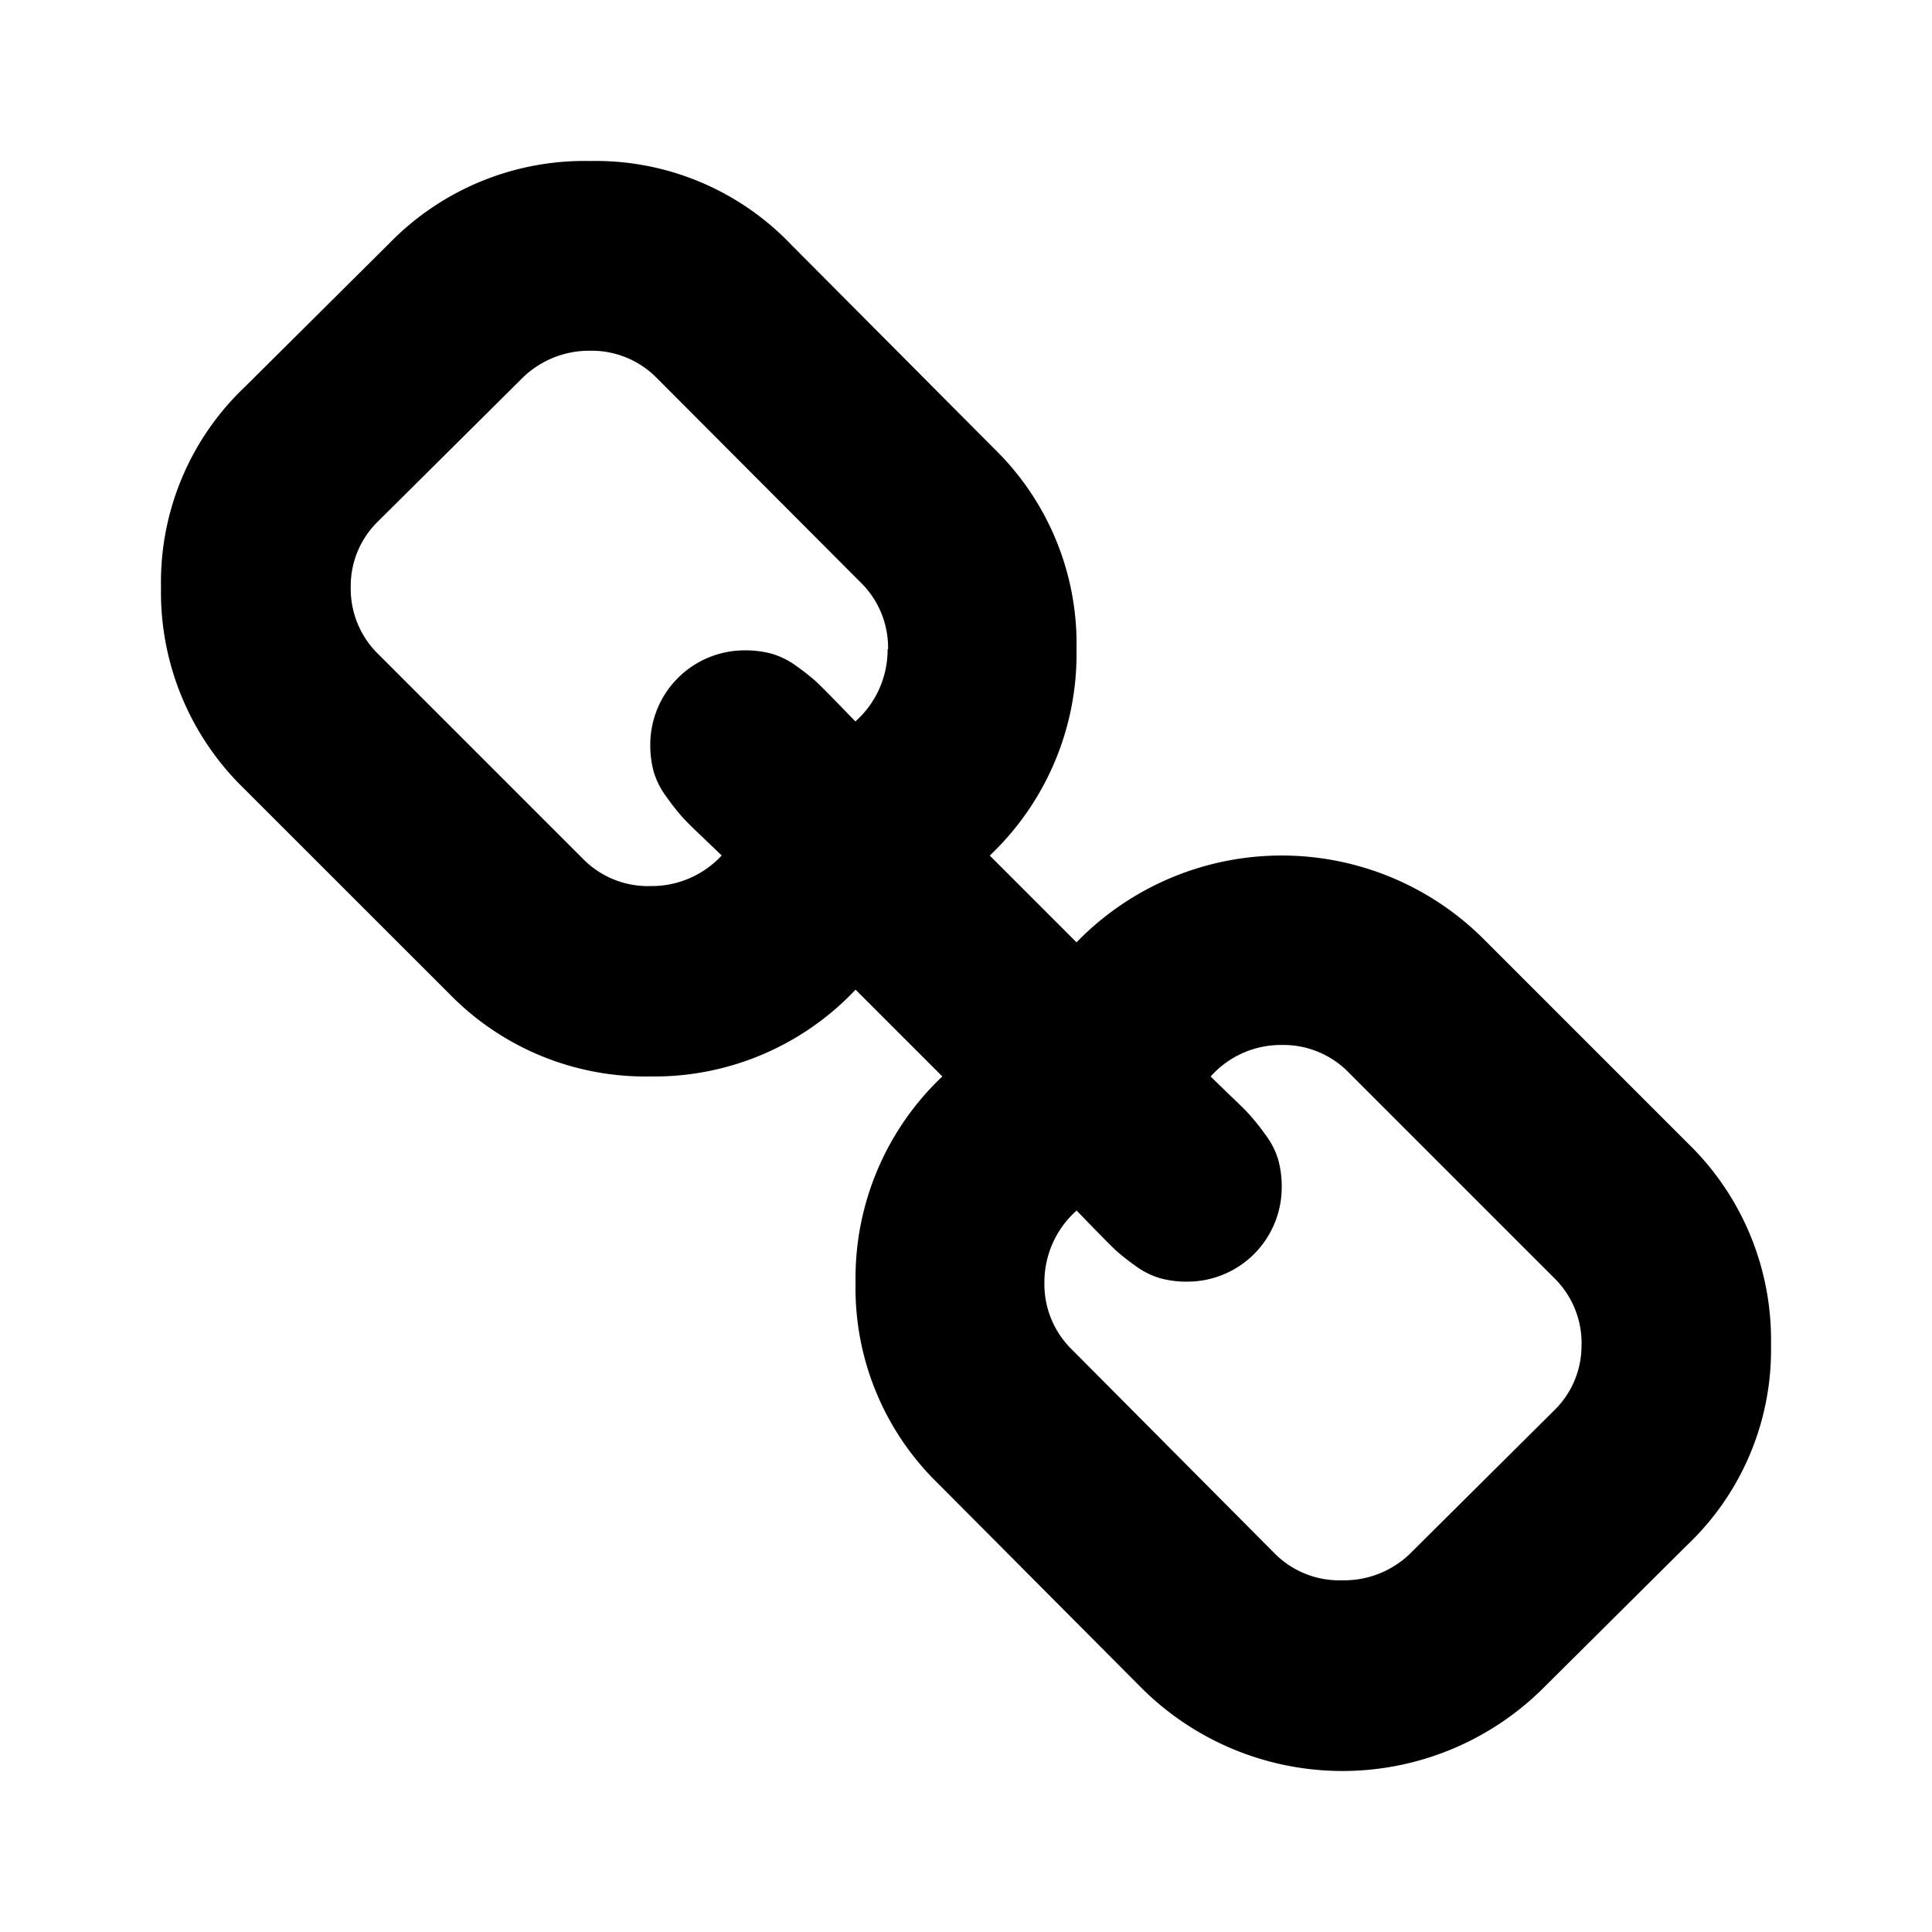 <svg viewBox="0 0 24 24" version="1.1" xmlns="http://www.w3.org/2000/svg" xmlns:xlink="http://www.w3.org/1999/xlink">
<path d="M19.647,16.706a1.134,1.134,0,0,0-.343-.833l-2.549-2.549a1.134,1.134,0,0,0-.833-.343,1.168,1.168,0,0,0-.883.392l.233.226q.2.189.264.264a2.922,2.922,0,0,1,.184.233.986.986,0,0,1,.159.312,1.242,1.242,0,0,1,.043.337,1.172,1.172,0,0,1-1.176,1.176,1.237,1.237,0,0,1-.337-.043,1,1,0,0,1-.312-.159,2.76,2.76,0,0,1-.233-.184q-.073-.068-.264-.264l-.226-.233a1.19,1.19,0,0,0-.4.895,1.134,1.134,0,0,0,.343.833L15.837,19.3a1.13,1.13,0,0,0,.833.331,1.18,1.18,0,0,0,.833-.318l1.8-1.789a1.12,1.12,0,0,0,.343-.821Zm-8.615-8.64a1.134,1.134,0,0,0-.343-.833L8.163,4.7a1.134,1.134,0,0,0-.833-.343,1.184,1.184,0,0,0-.833.331L4.7,6.473a1.12,1.12,0,0,0-.343.821,1.134,1.134,0,0,0,.343.833l2.549,2.549a1.13,1.13,0,0,0,.833.331,1.184,1.184,0,0,0,.883-.38L8.728,10.4q-.2-.189-.264-.264A2.922,2.922,0,0,1,8.28,9.9a.986.986,0,0,1-.159-.312,1.242,1.242,0,0,1-.043-.337A1.172,1.172,0,0,1,9.254,8.079a1.237,1.237,0,0,1,.337.043,1,1,0,0,1,.312.159,2.761,2.761,0,0,1,.233.184q.073.068.264.264l.226.233a1.19,1.19,0,0,0,.4-.895ZM22,16.706a3.343,3.343,0,0,1-1.042,2.488l-1.8,1.789a3.536,3.536,0,0,1-4.988-.025l-2.525-2.537a3.384,3.384,0,0,1-1.017-2.488,3.448,3.448,0,0,1,1.078-2.561l-1.078-1.078a3.434,3.434,0,0,1-2.549,1.078,3.4,3.4,0,0,1-2.5-1.029L3.029,9.794A3.4,3.4,0,0,1,2,7.294,3.343,3.343,0,0,1,3.042,4.806l1.8-1.789A3.384,3.384,0,0,1,7.331,2a3.357,3.357,0,0,1,2.5,1.042l2.525,2.537a3.384,3.384,0,0,1,1.017,2.488,3.448,3.448,0,0,1-1.078,2.561l1.078,1.078a3.551,3.551,0,0,1,5.049-.049l2.549,2.549A3.4,3.4,0,0,1,22,16.706Z"></path>
</svg>
